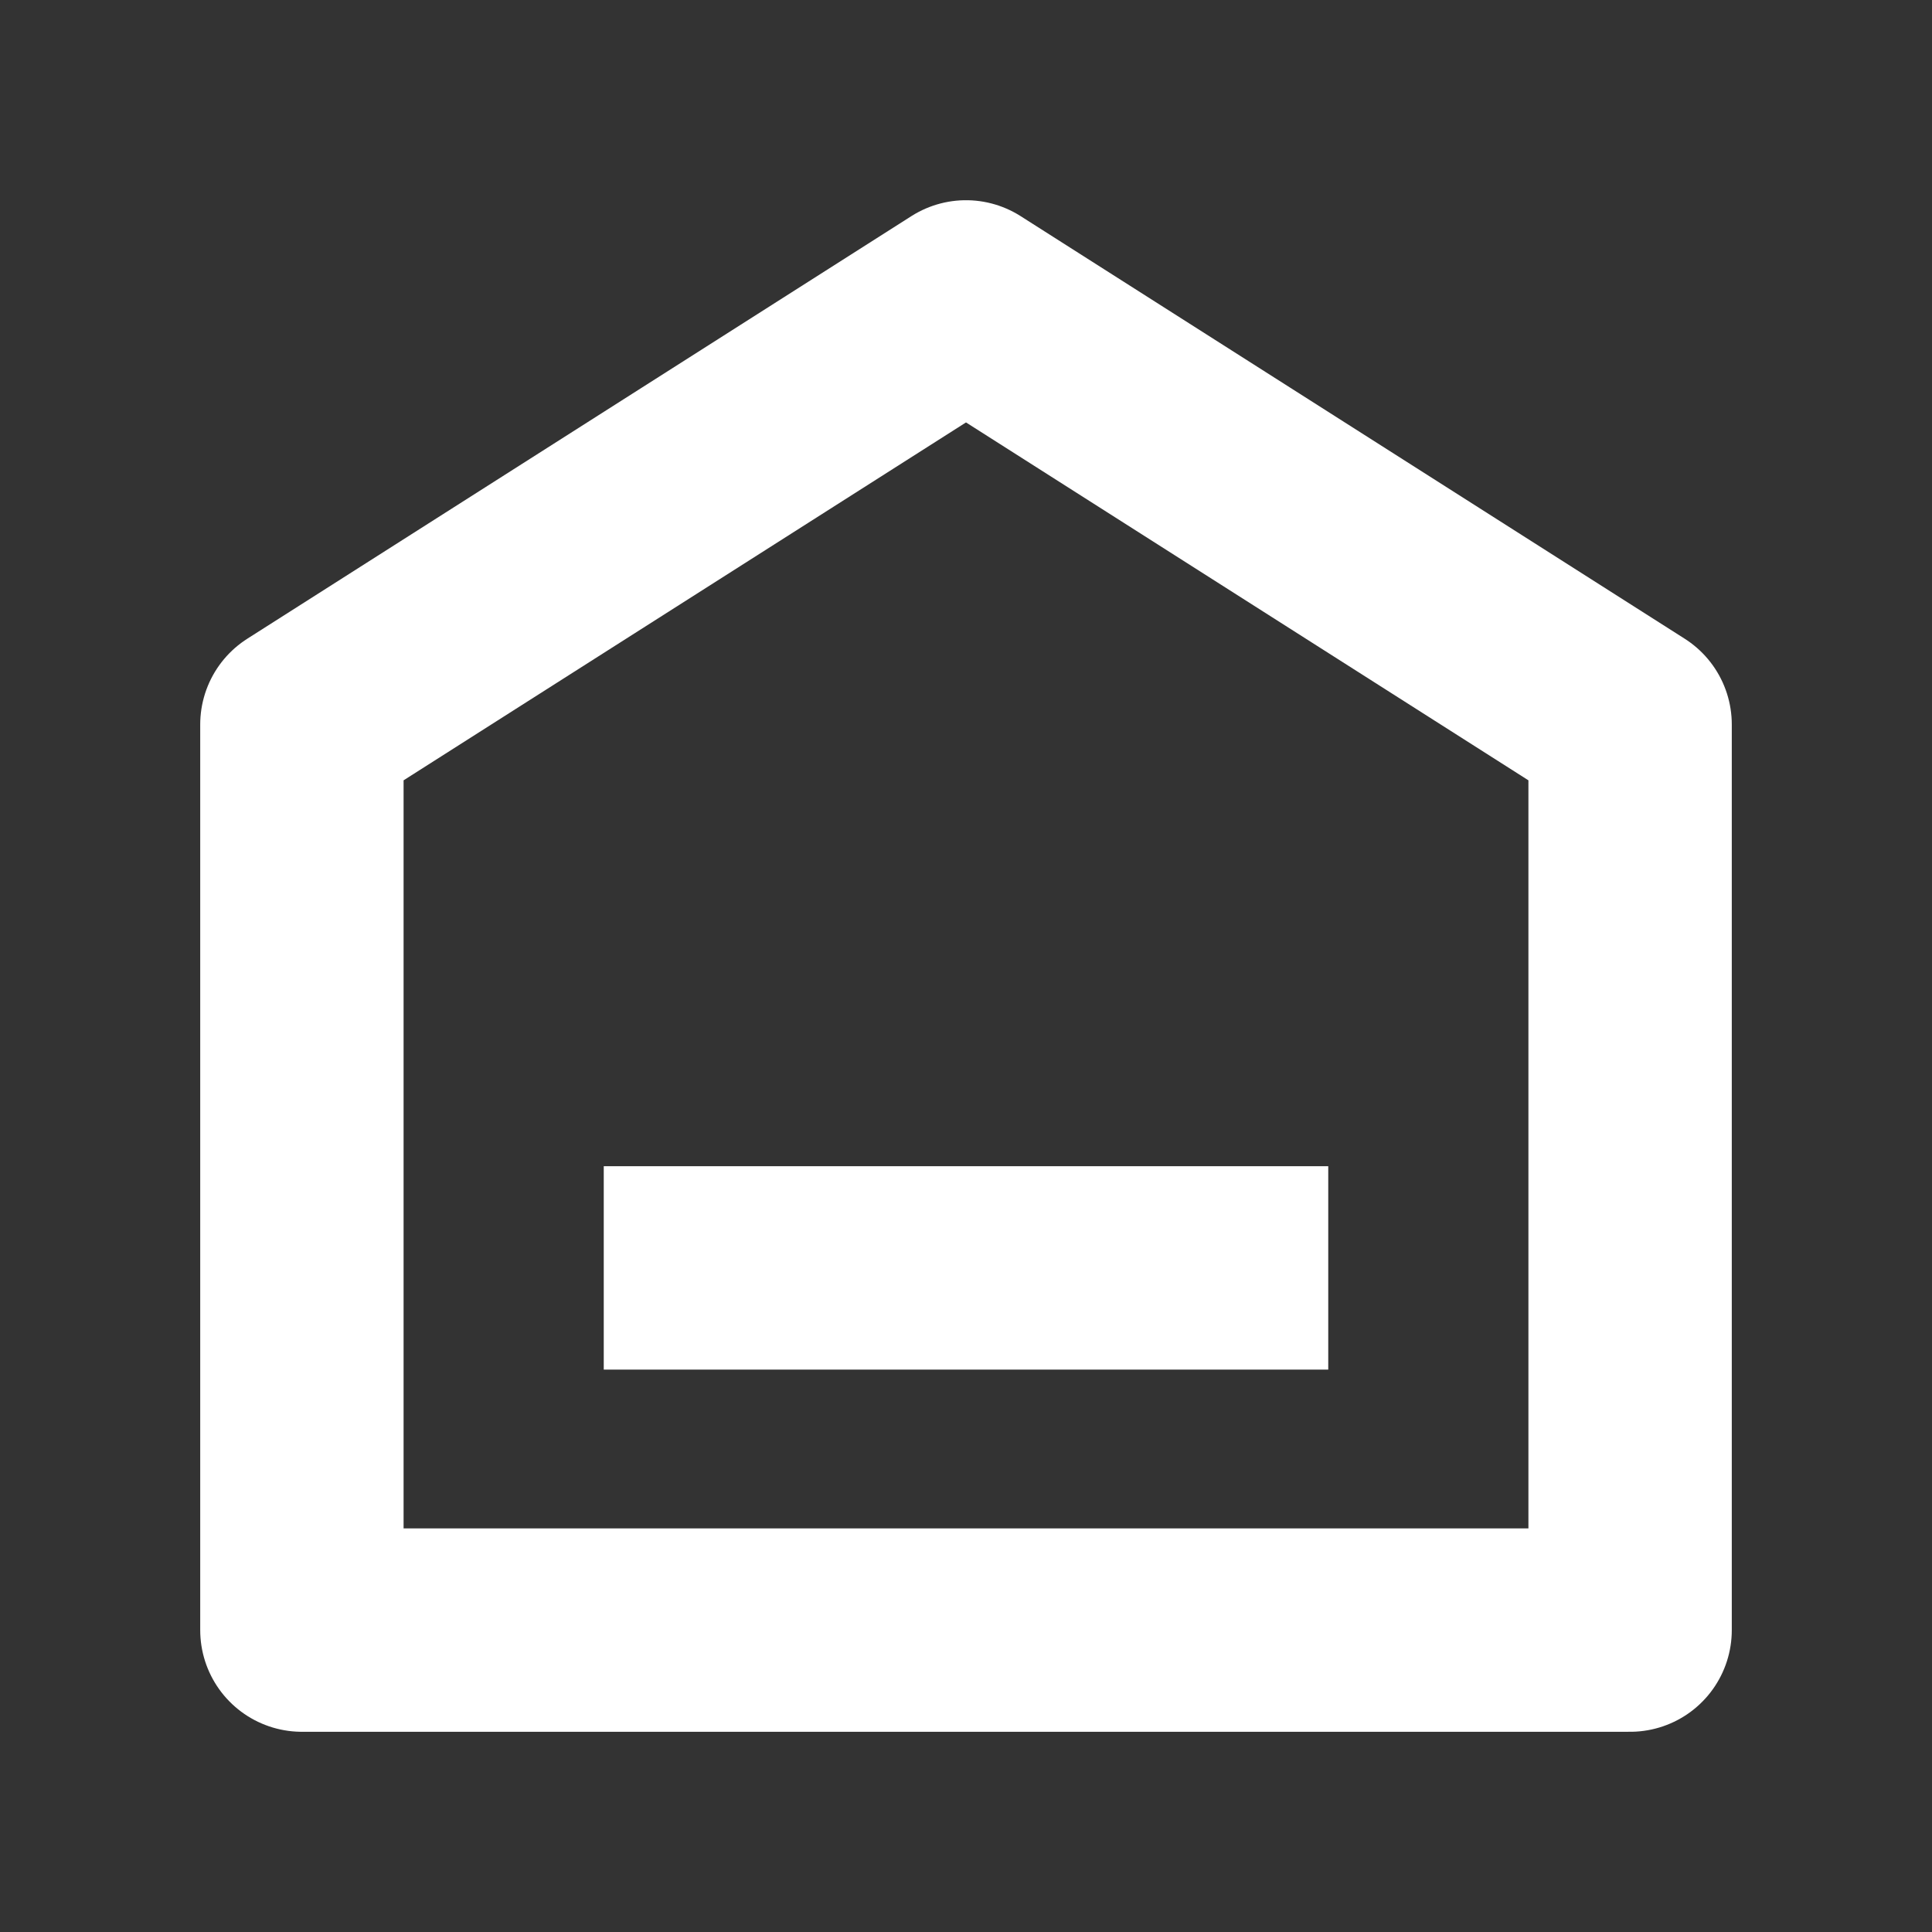 <svg width="38" height="38" viewBox="0 0 38 38" fill="none" xmlns="http://www.w3.org/2000/svg">
<rect x="0" y="0" width="38" height="38" fill="#333333" stroke="none"/>
<path d="M11.875 24.938H26.125M5.938 14.25V32.062H32.062V14.25L19 5.938L5.938 14.25Z" stroke="white" stroke-width="4" stroke-linejoin="round"/>
</svg>
